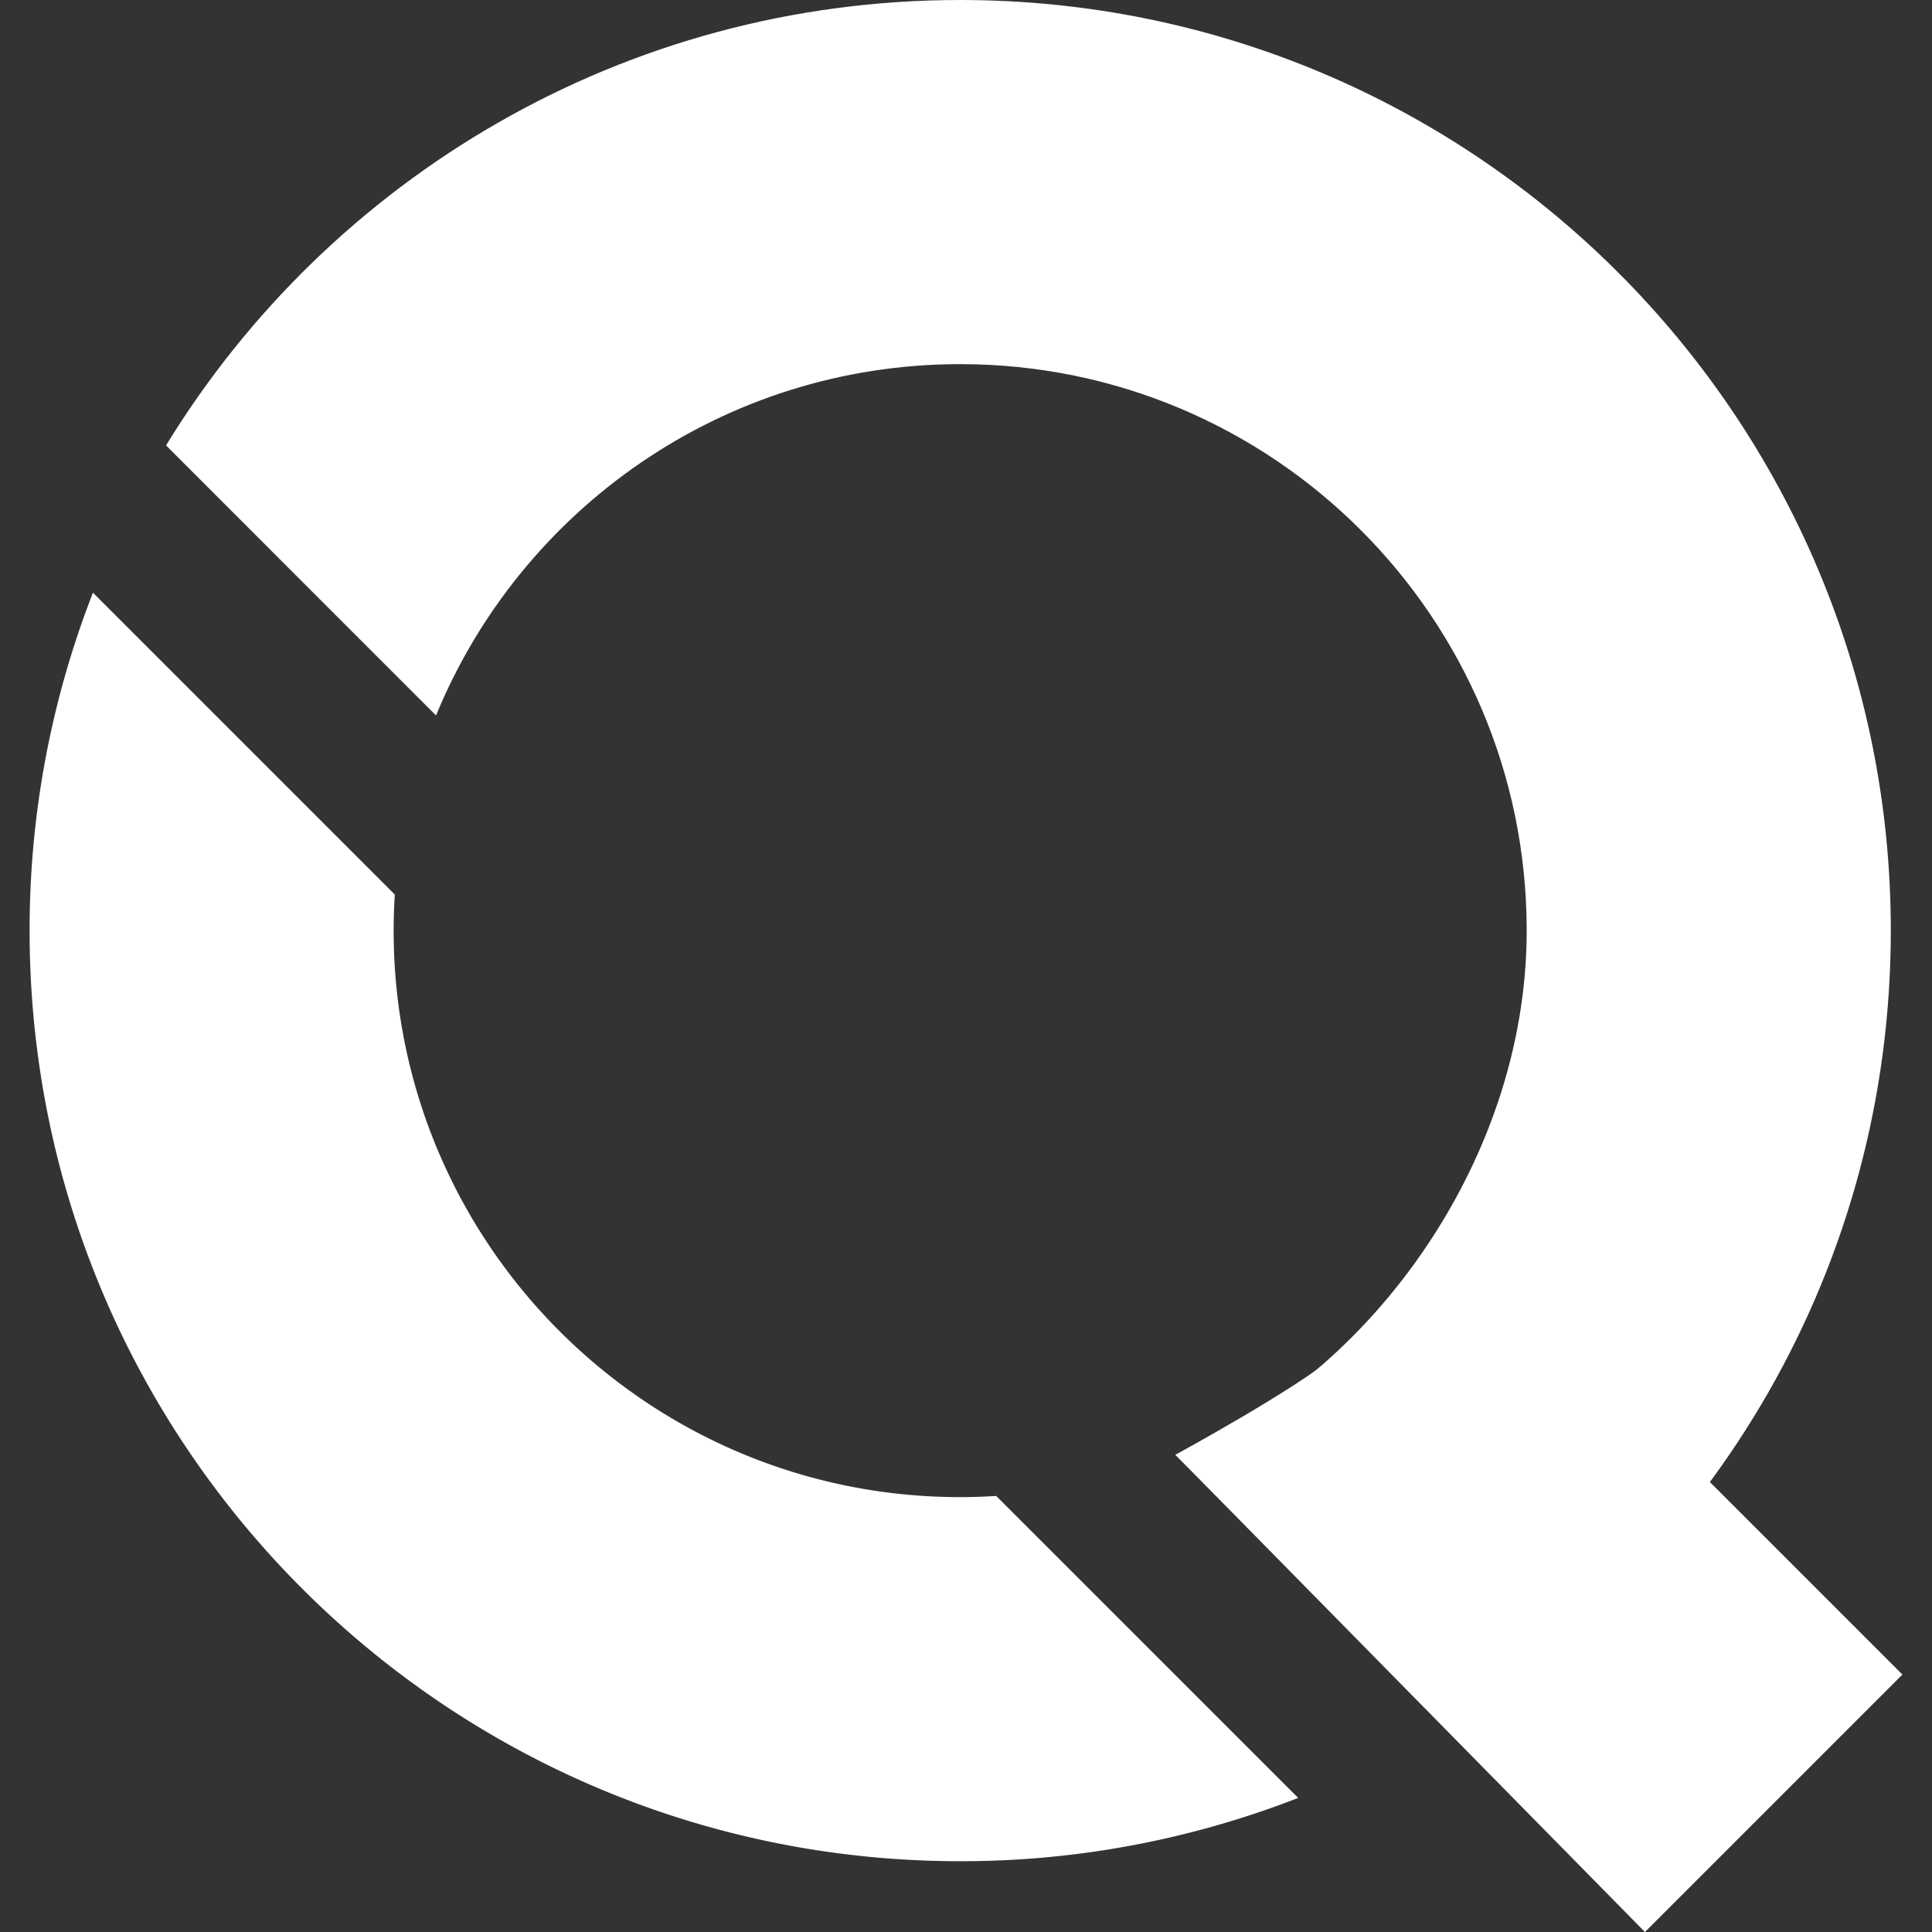 <svg xmlns="http://www.w3.org/2000/svg" viewBox="0 0 1024 1024"><rect x="0" y="0" width="1024" height="1024" fill="#333333" stroke="none"/><defs><style>.cls-1{fill:#fff;}</style></defs><g id="Layer_4" data-name="Layer 4"><path class="cls-1" d="M1008.31,887.54,767.2,646.43S747,683.16,707.09,718.79C688.62,735.28,623,771.06,623,771.06L871.85,1024Z"/><path class="cls-1" d="M231.1,379.21C276,269.94,383.47,193,508.93,193c165.82,0,300.25,134.43,300.25,300.26,0,125.46-88.09,240.61-186.22,277.82L766.1,914.21c141.59-86.69,236.07-242.79,236.07-421C1002.17,220.83,781.34,0,508.93,0,330.75,0,174.64,94.48,88,236.07Z"/><path class="cls-1" d="M528,792.88c-6.32.39-12.69.62-19.1.62-165.83,0-300.26-134.43-300.26-300.26,0-6.42.22-12.78.62-19.1l-160-160A491.93,491.93,0,0,0,15.69,493.24c0,272.41,220.83,493.24,493.24,493.24a491.93,491.93,0,0,0,179.15-33.55Z"/></g></svg>